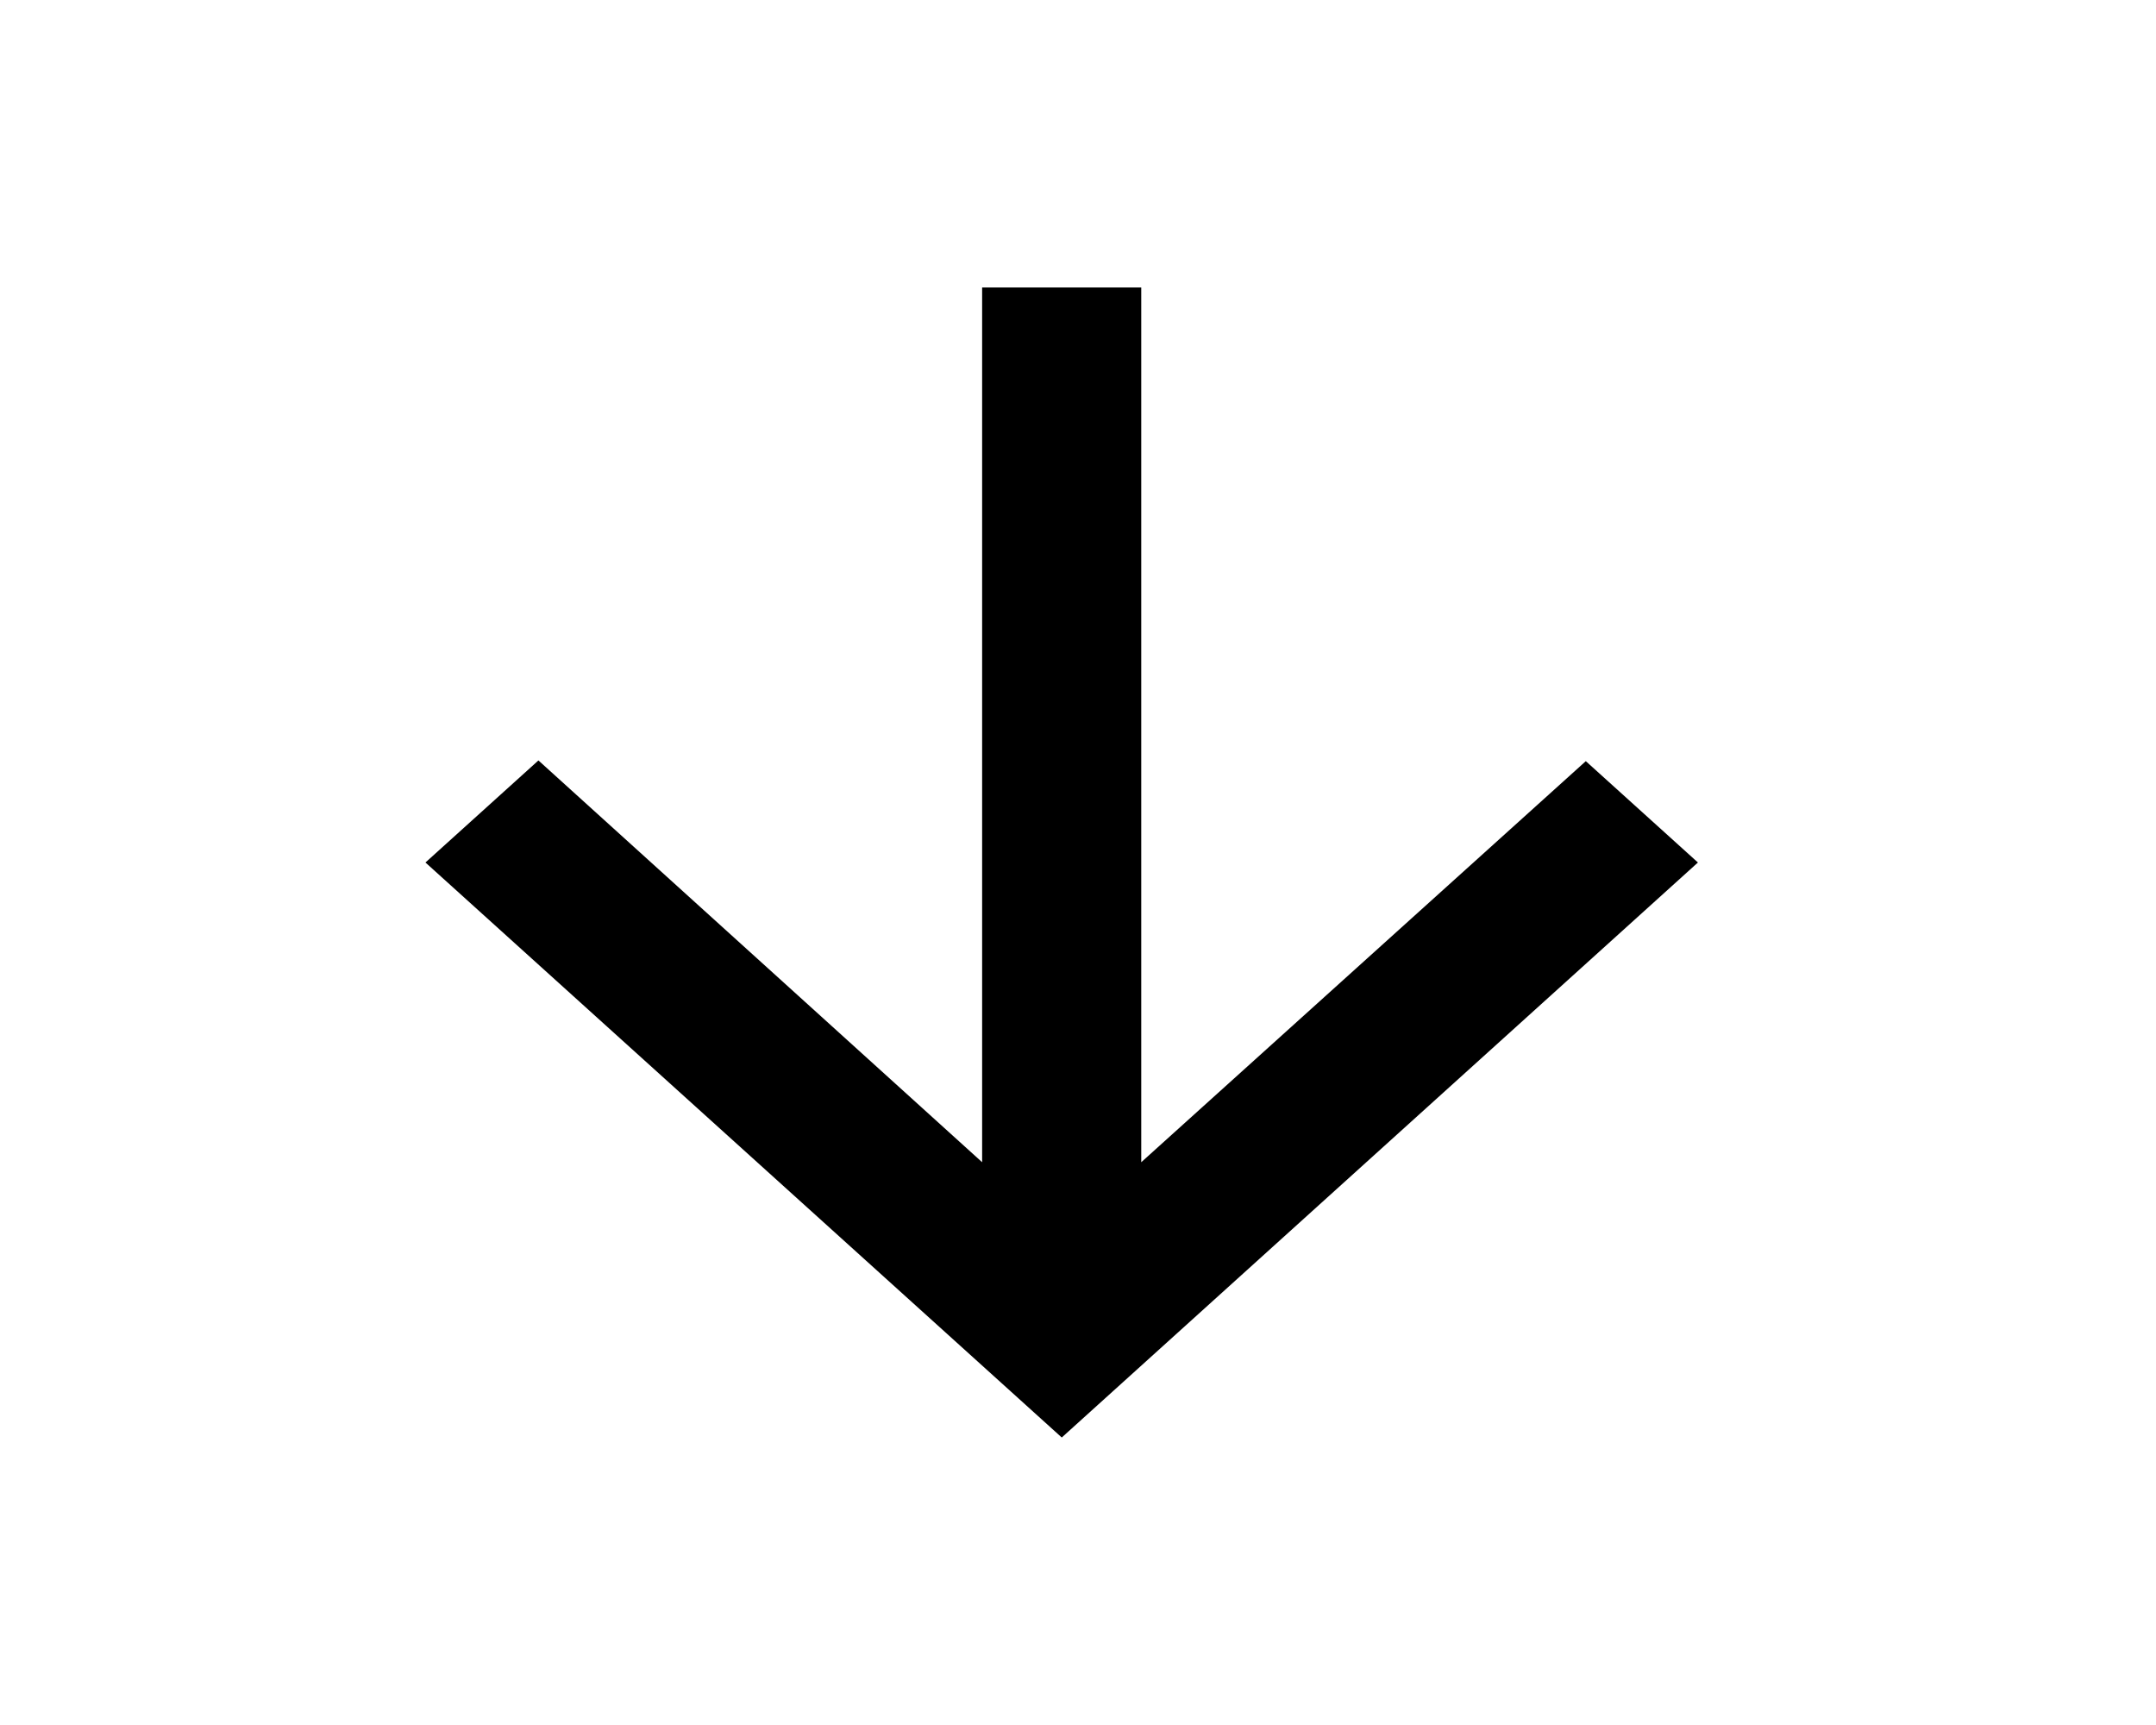 <svg width="15" height="12" viewBox="0 0 15 12" fill="none" xmlns="http://www.w3.org/2000/svg">
<path d="M11.813 6L11.033 5.295L7.94 8.085V2H6.833V8.085L3.746 5.29L2.96 6L7.387 10L11.813 6Z" fill="black"/>
</svg>
